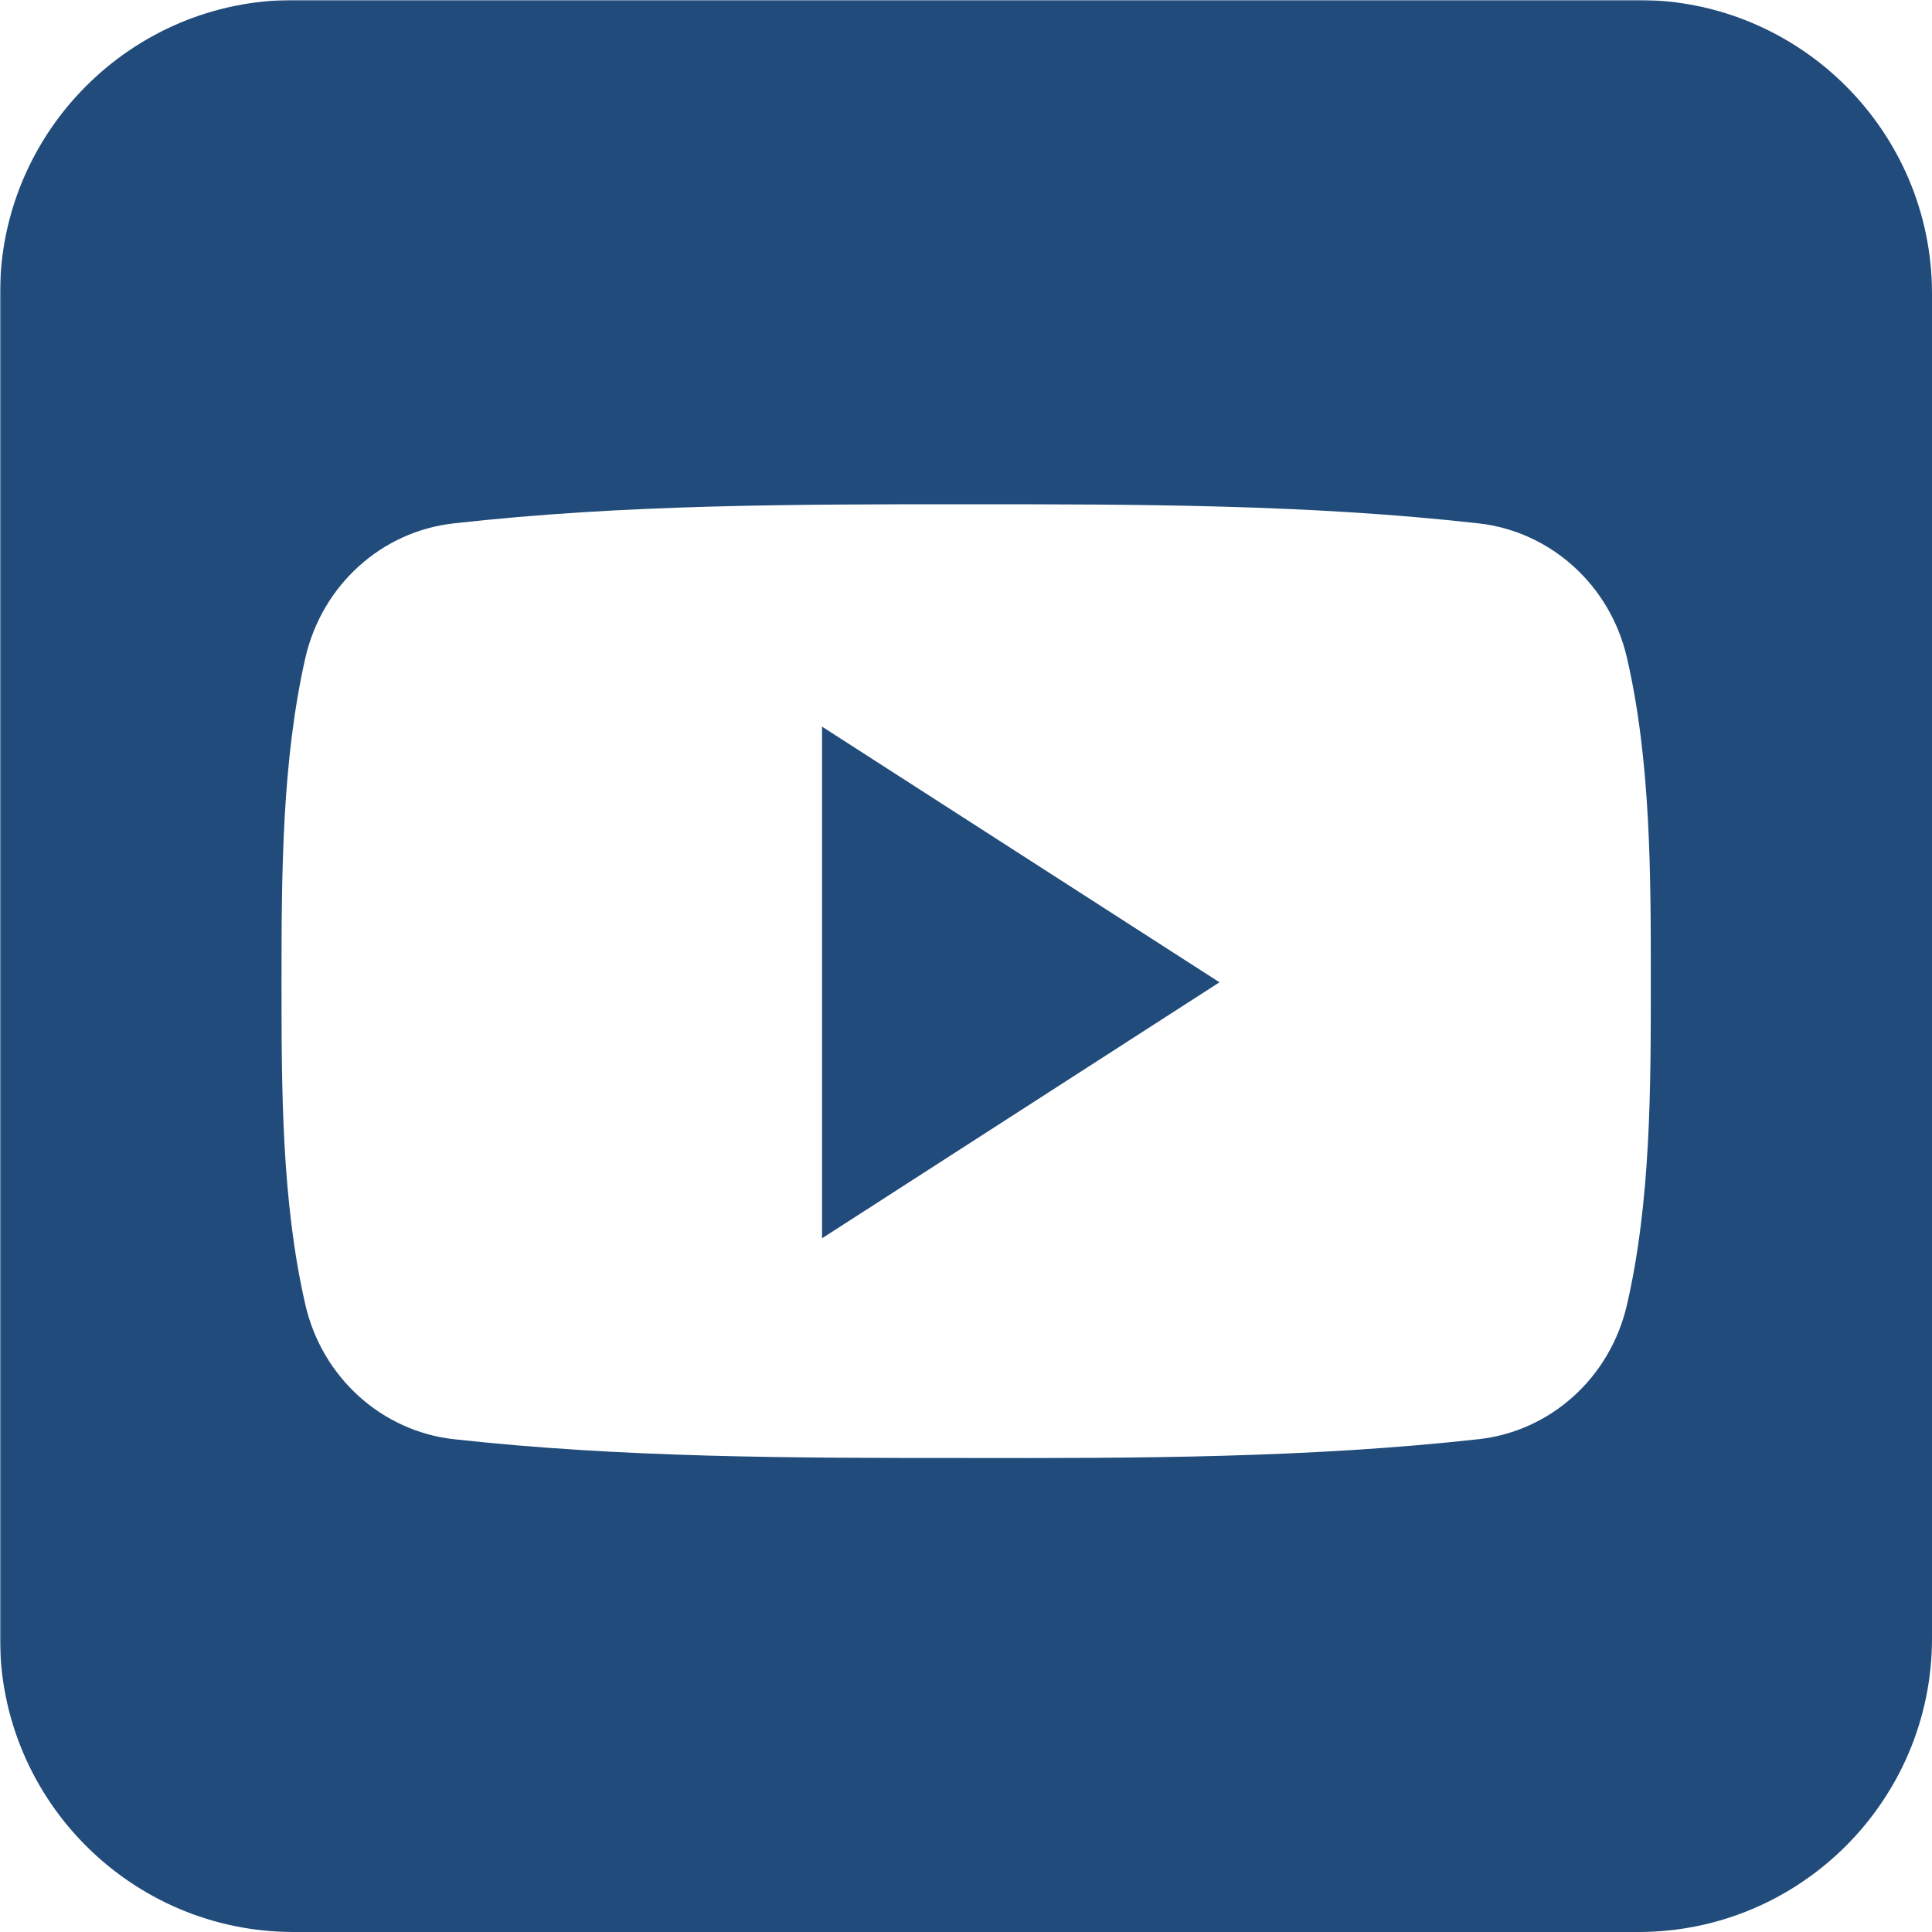 <svg xmlns="http://www.w3.org/2000/svg" xmlns:xlink="http://www.w3.org/1999/xlink" width="768" viewBox="0 0 768 768" height="768" version="1.0"><defs><clipPath id="c"><path d="M0 0H768V768H0z"/></clipPath><filter x="0%" y="0%" width="100%" xmlns:xlink="http://www.w3.org/1999/xlink" xlink:type="simple" xlink:actuate="onLoad" height="100%" id="a" xlink:show="other"><feColorMatrix values="0 0 0 0 1 0 0 0 0 1 0 0 0 0 1 0 0 0 1 0" color-interpolation-filters="sRGB"/></filter><mask id="b"><g filter="url(#a)"><path fill-opacity=".949" d="M-76.8 -76.8H844.8V844.8H-76.8z"/></g></mask></defs><path fill="#FFF" d="M-76.8 -76.8H844.8V844.8H-76.8z"/><path fill="#FFF" d="M-76.8 -76.8H844.8V844.8H-76.8z"/><g mask="url(#b)"><g><g clip-path="url(#c)"><path fill="#144173" d="M 768 651.285 C 768 715.652 715.652 768 651.285 768 L 116.715 768 C 52.348 768 0 715.652 0 651.285 L 0 116.715 C 0 52.348 52.348 0 116.715 0 L 651.285 0 C 715.652 0 768 52.348 768 116.715 Z M 768 651.285"/><path fill="#FFF" d="M 656.227 390.078 C 656.227 432.543 656.227 477.547 646.742 518.68 C 640.066 547.656 616.43 568.891 587.852 572.094 C 520.414 579.574 452.039 579.707 384.066 579.574 C 315.961 579.574 247.855 579.574 180.281 572.094 C 151.836 568.891 128.066 547.656 121.391 518.68 C 111.906 477.547 111.906 432.543 111.906 390.078 C 111.906 347.609 112.043 302.605 121.391 261.477 C 128.066 232.496 151.703 211.266 180.281 208.059 C 247.855 200.449 316.094 200.449 384.066 200.449 C 452.039 200.449 520.281 200.449 587.852 208.059 C 616.297 211.266 640.066 232.496 646.742 261.477 C 656.227 302.605 656.227 347.609 656.227 390.078 Z M 656.227 390.078"/><path fill="#144173" d="M 326.777 288.852 L 326.777 492.238 L 484.758 390.477 Z M 326.777 288.852"/></g></g></g></svg>